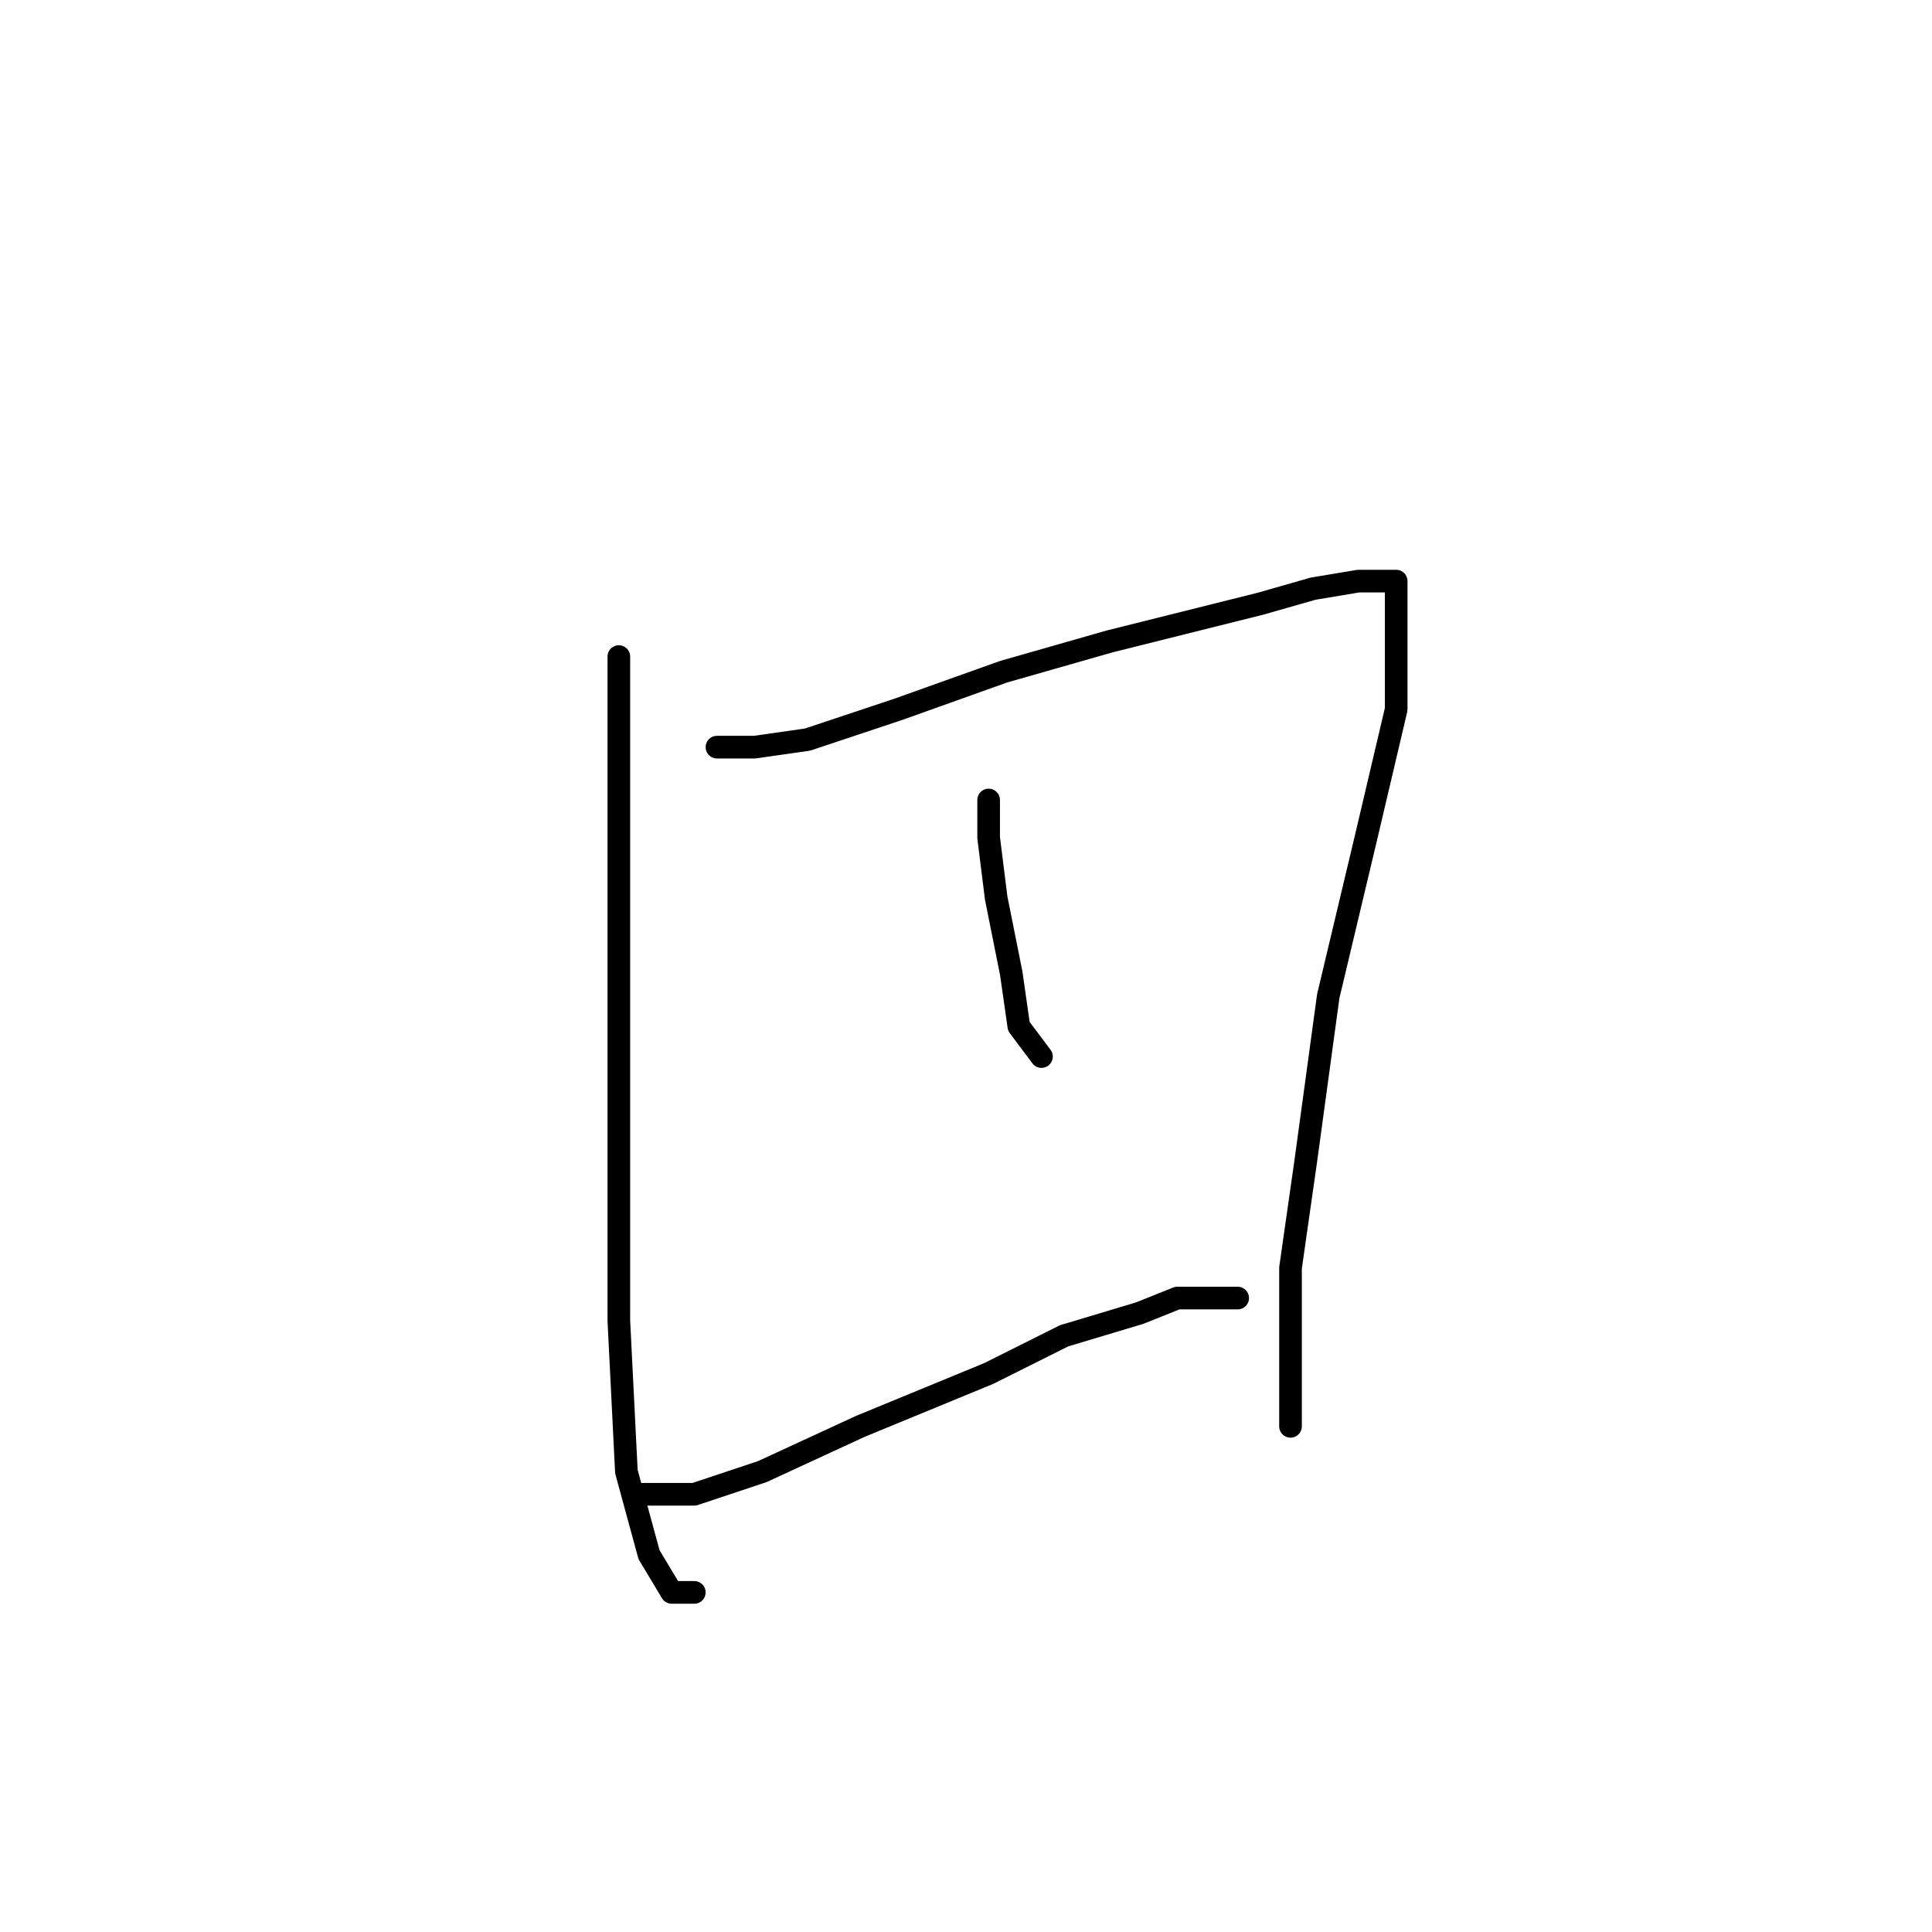 <?xml version="1.0" standalone="no"?>
    <svg width="256" height="256" xmlns="http://www.w3.org/2000/svg" version="1.1">
    <polyline stroke="black" stroke-width="3" stroke-linecap="round" fill="transparent" stroke-linejoin="round" points="82 87 82 95 82 148 82 175 83 195 86 206 89 211 92 211 92 211 " />
        <polyline stroke="black" stroke-width="3" stroke-linecap="round" fill="transparent" stroke-linejoin="round" points="95 99 100 99 107 98 119 94 133 89 147 85 159 82 167 80 174 78 180 77 183 77 184 77 185 77 185 78 185 82 185 94 181 111 176 132 173 154 171 168 171 178 171 184 171 187 171 189 171 189 " />
        <polyline stroke="black" stroke-width="3" stroke-linecap="round" fill="transparent" stroke-linejoin="round" points="131 106 131 111 132 119 134 129 135 136 138 140 138 140 " />
        <polyline stroke="black" stroke-width="3" stroke-linecap="round" fill="transparent" stroke-linejoin="round" points="85 198 92 198 101 195 114 189 131 182 141 177 151 174 156 172 160 172 163 172 164 172 164 172 " />
        </svg>